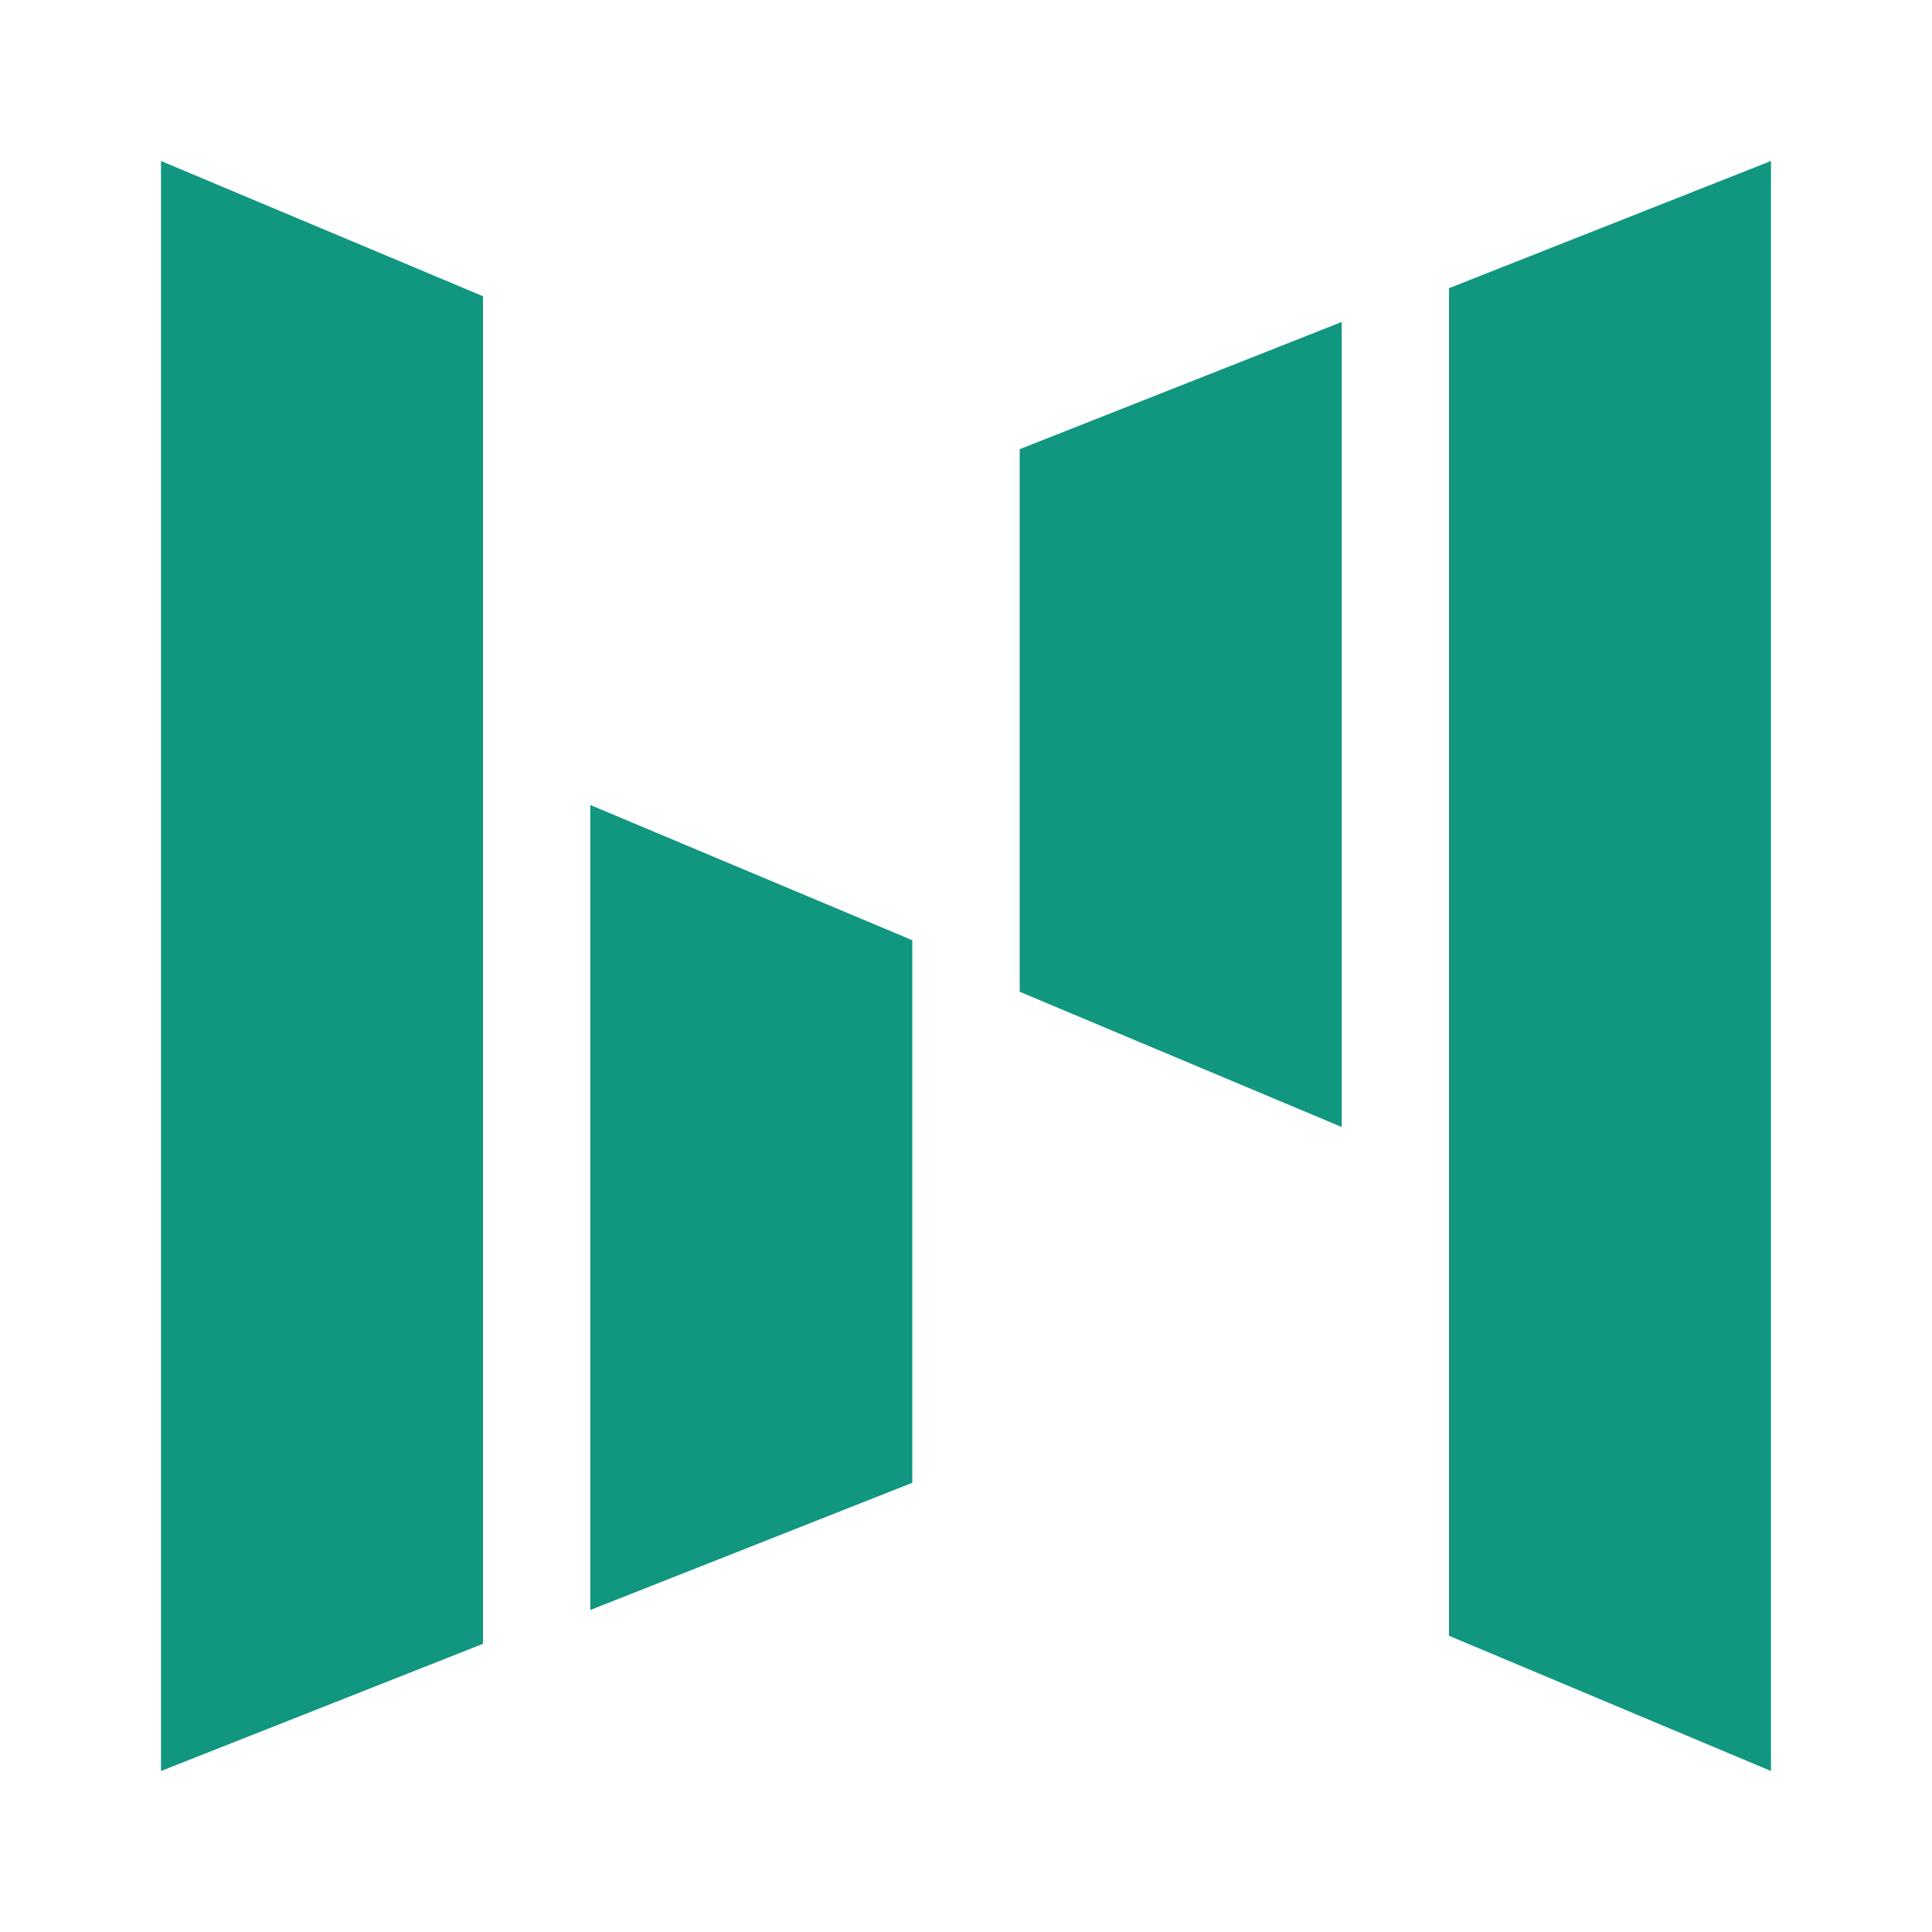 <svg xmlns="http://www.w3.org/2000/svg" width="24" height="24" fill="none" viewBox="0 0 24 24">
    <path fill="#11967F" d="m2 2 4 1.68v16.74L2 22zm5.333 8 4 1.68v6.74l-4 1.58zM22 22l-4-1.68V3.58L22 2zm-5.333-8-4-1.68V5.58l4-1.58z"/>
</svg>
